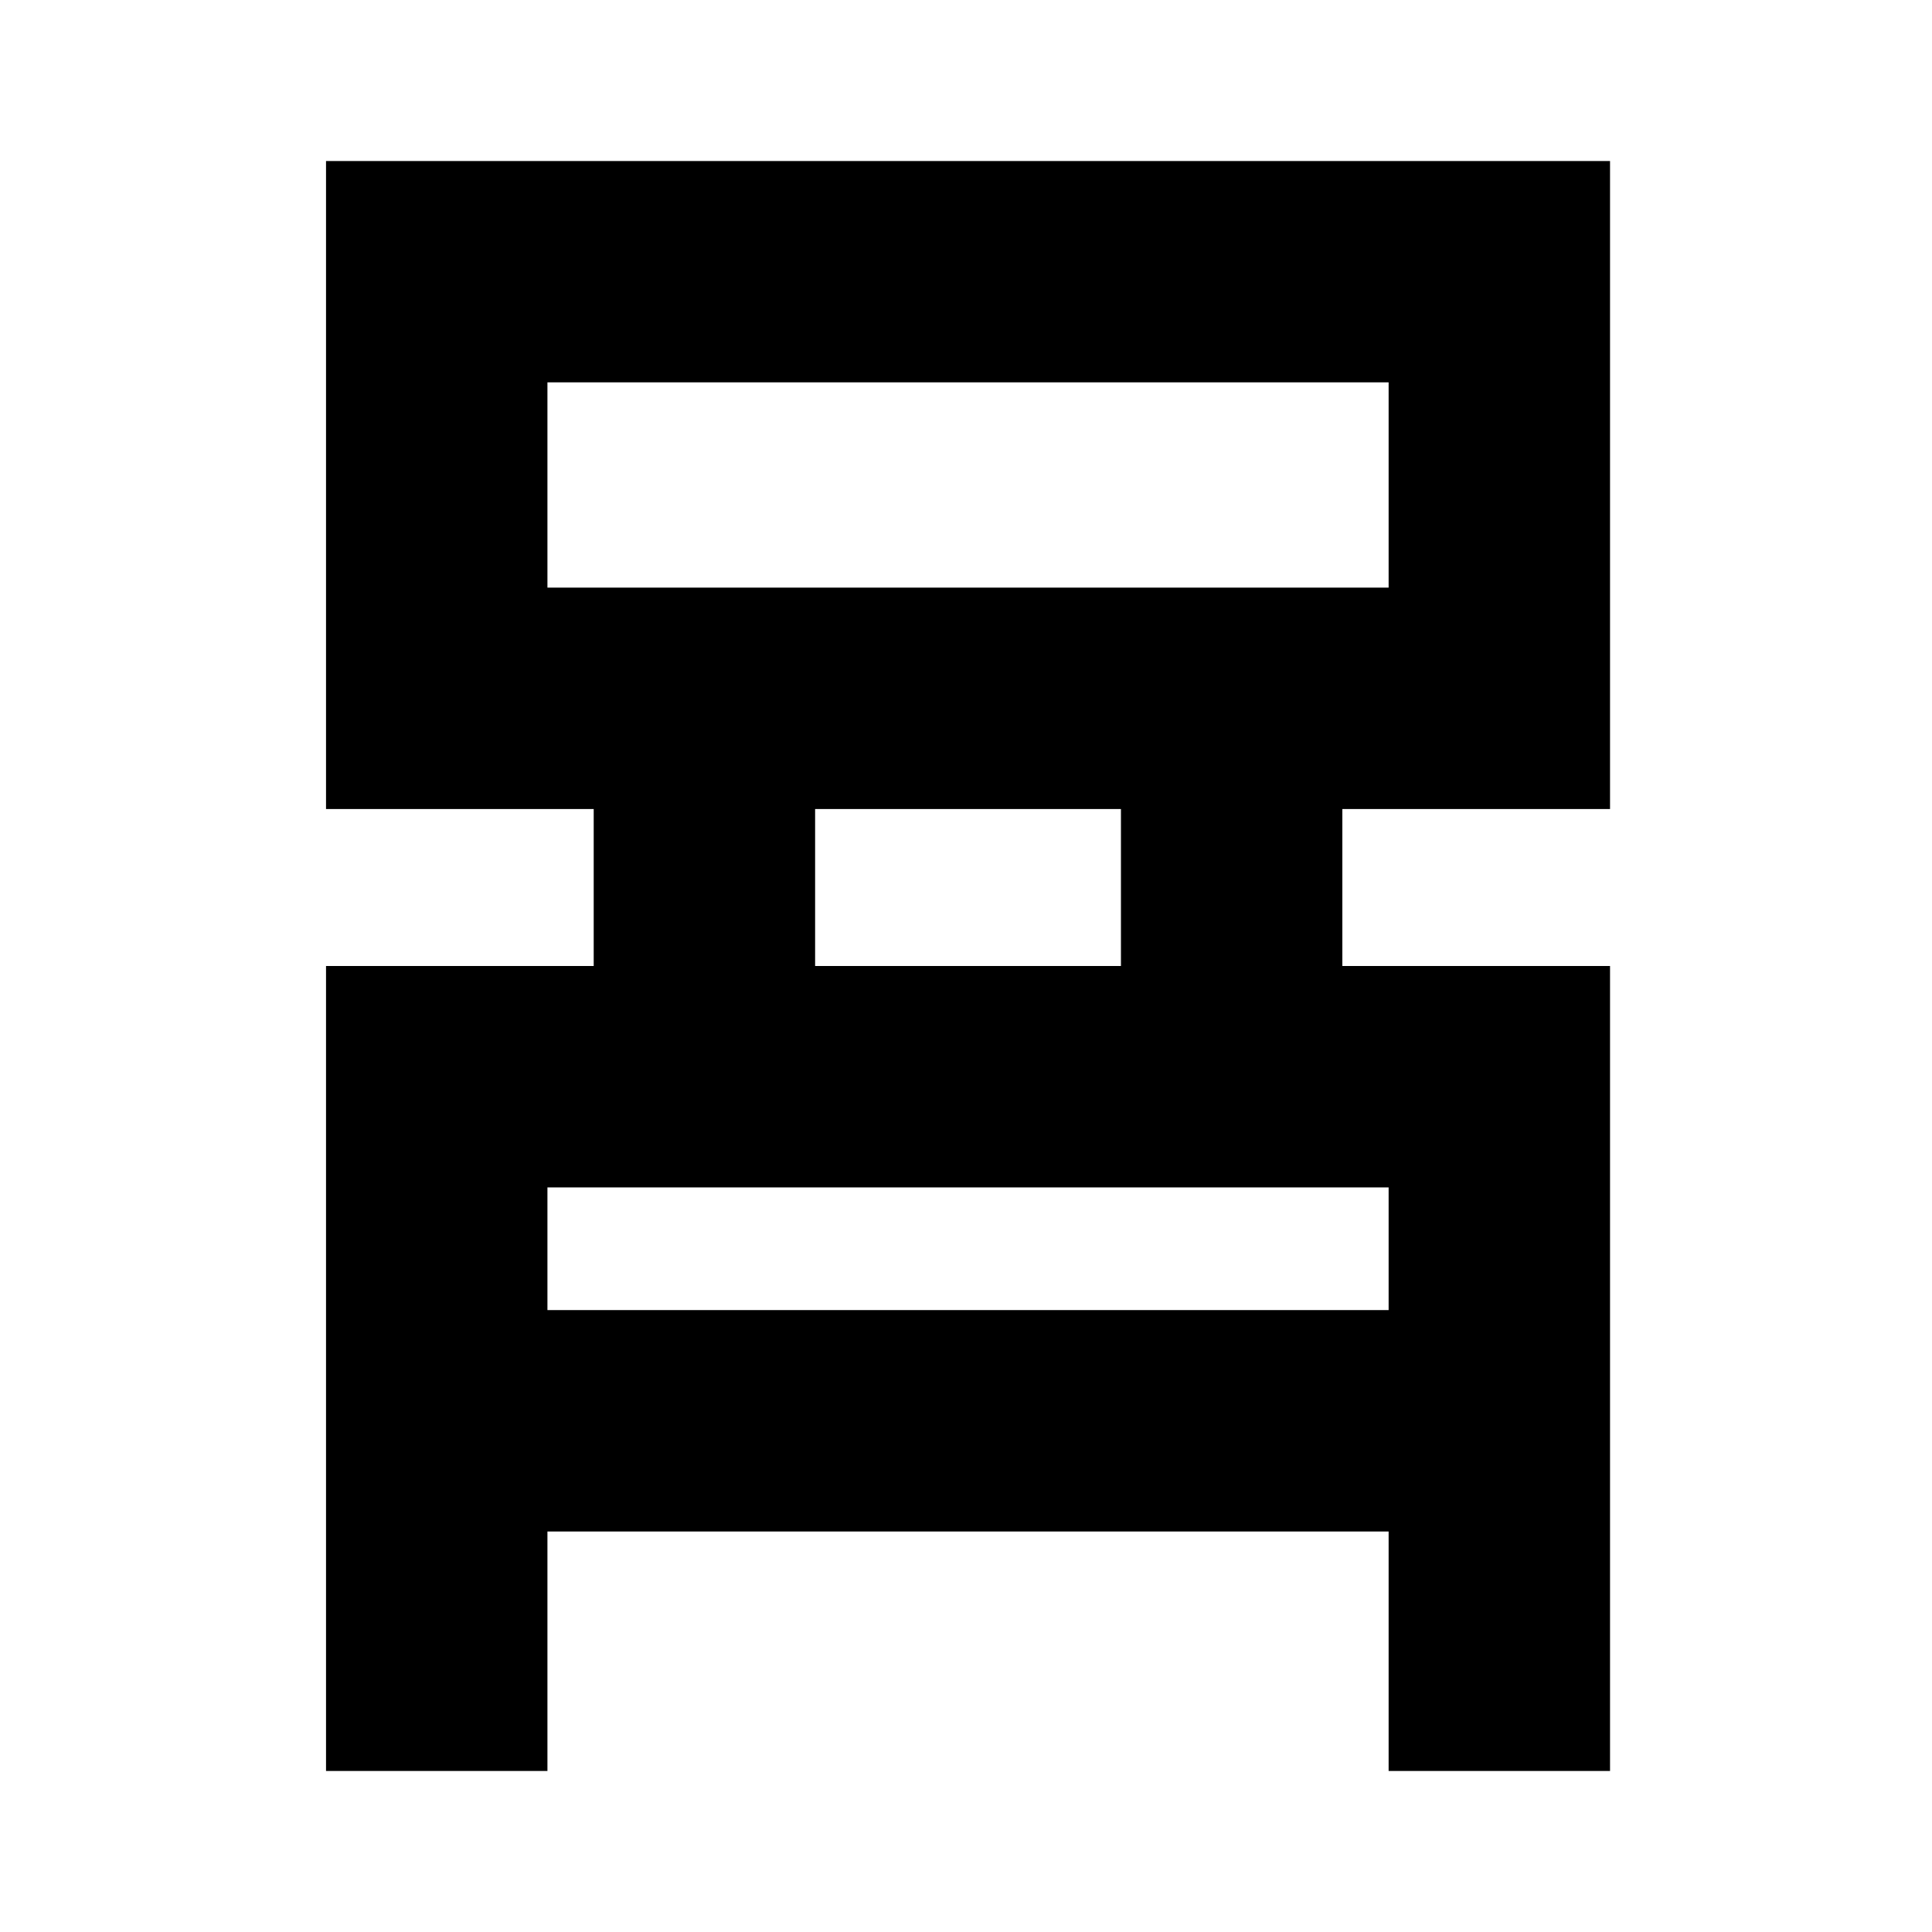 <svg xmlns="http://www.w3.org/2000/svg" height="20" width="20"><path d="M3.375 18.333V10h2.771V8.375H3.375V1.667h13.292v6.708h-2.771V10h2.771v8.333h-2.292v-2.479H5.667v2.479Zm2.292-12.25h8.708V3.958H5.667ZM8.438 10h3.166V8.375H8.438Zm-2.771 3.562h8.708v-1.27H5.667Zm0-7.479V3.958v2.125Zm0 7.479v-1.27 1.27Z"/></svg>